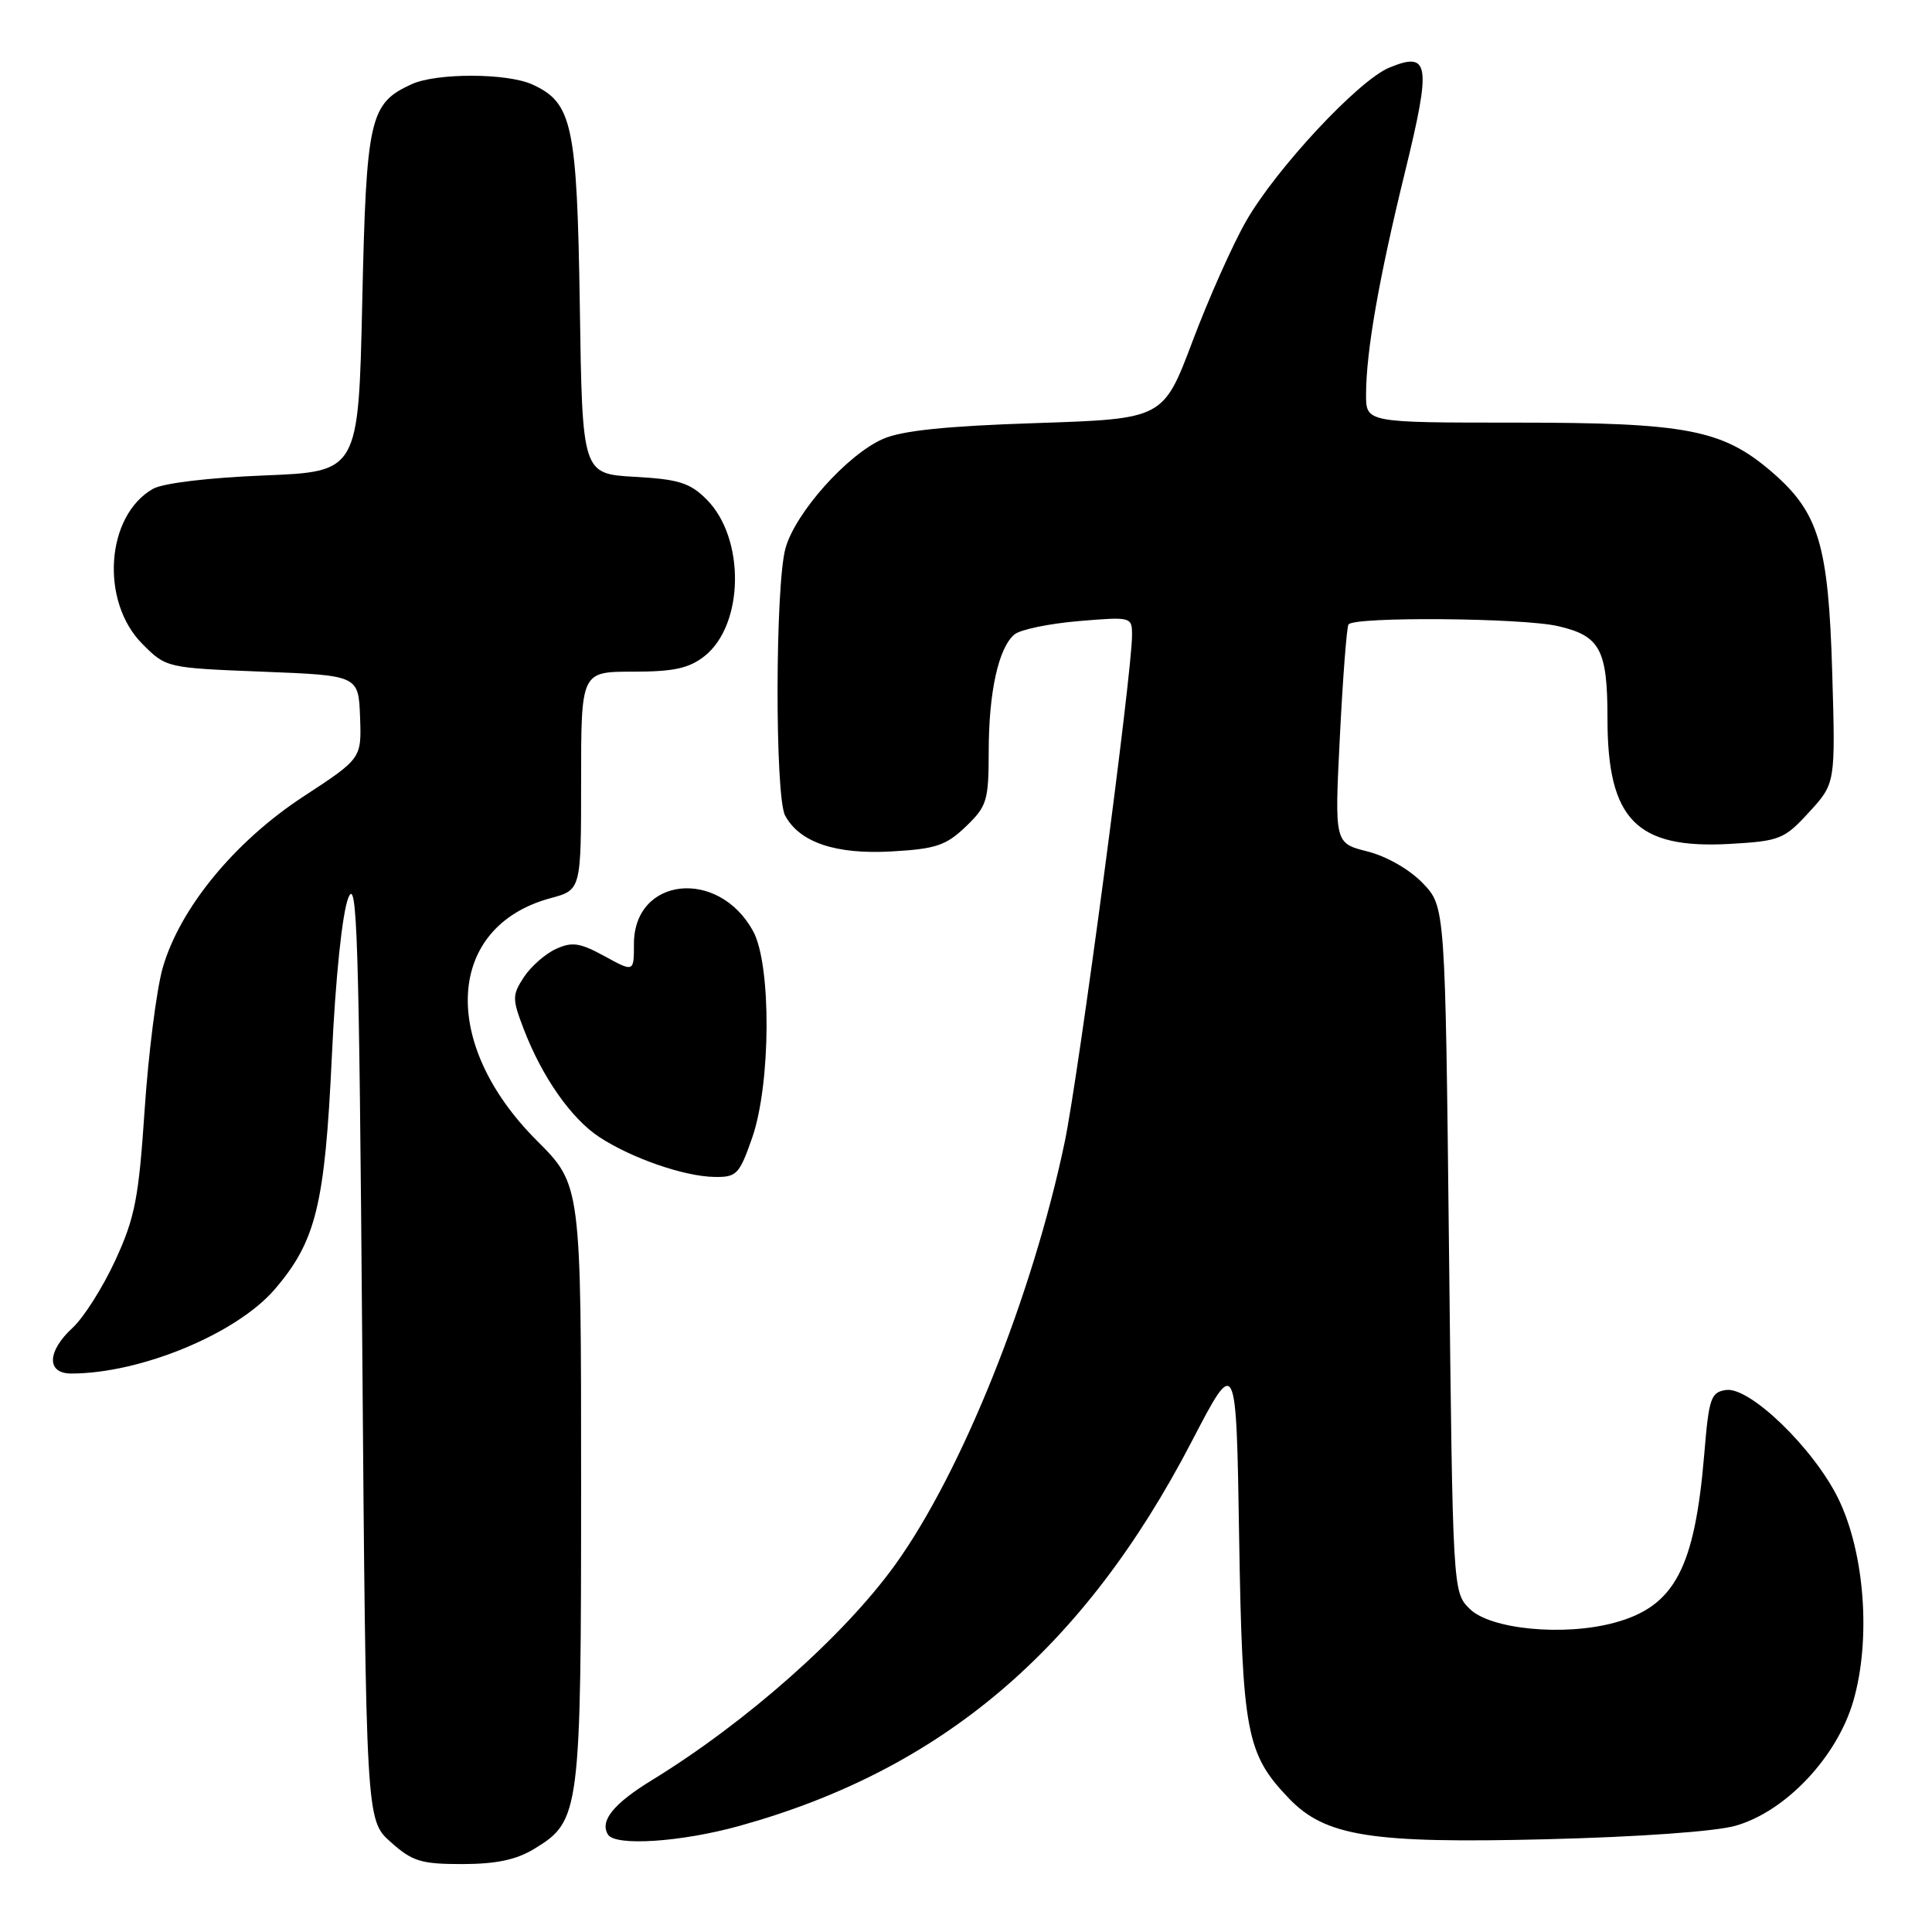 <?xml version="1.0" encoding="UTF-8" standalone="no"?>
<!DOCTYPE svg PUBLIC "-//W3C//DTD SVG 1.1//EN" "http://www.w3.org/Graphics/SVG/1.1/DTD/svg11.dtd" >
<svg xmlns="http://www.w3.org/2000/svg" xmlns:xlink="http://www.w3.org/1999/xlink" version="1.1" viewBox="0 0 256 256">
 <g >
 <path fill="currentColor"
d=" M 70.81 244.97 C 76.87 241.28 77.00 240.27 77.00 196.53 C 77.00 157.00 77.00 157.00 71.12 151.12 C 58.22 138.22 59.11 122.74 72.96 119.01 C 77.00 117.92 77.00 117.92 77.00 103.46 C 77.00 89.00 77.00 89.00 83.87 89.00 C 89.28 89.00 91.28 88.56 93.34 86.95 C 98.61 82.80 98.77 71.31 93.62 66.17 C 91.43 63.98 89.93 63.50 84.09 63.18 C 77.16 62.78 77.16 62.78 76.83 40.64 C 76.46 16.47 75.85 13.62 70.53 11.19 C 67.19 9.67 57.86 9.65 54.56 11.15 C 48.97 13.70 48.54 15.57 48.00 40.00 C 47.50 62.50 47.50 62.50 35.00 63.00 C 27.59 63.30 21.59 64.02 20.26 64.78 C 14.01 68.35 13.25 79.71 18.88 85.34 C 22.02 88.49 22.08 88.50 34.76 89.00 C 47.50 89.50 47.50 89.50 47.71 95.00 C 47.91 100.50 47.91 100.50 40.21 105.54 C 31.08 111.51 23.80 120.38 21.55 128.28 C 20.74 131.15 19.67 139.57 19.17 147.00 C 18.38 158.78 17.89 161.33 15.28 167.00 C 13.63 170.57 11.09 174.59 9.64 175.92 C 6.22 179.06 6.13 182.00 9.45 182.00 C 18.63 182.00 31.37 176.72 36.42 170.82 C 41.87 164.46 43.05 159.64 43.97 140.00 C 44.45 129.62 45.34 121.08 46.14 119.00 C 47.32 115.97 47.57 124.01 48.00 178.33 C 48.50 241.17 48.50 241.17 51.77 244.08 C 54.64 246.65 55.79 247.00 61.27 247.00 C 65.75 246.99 68.43 246.43 70.81 244.97 Z  M 97.95 241.95 C 124.81 234.50 143.59 218.55 157.91 191.00 C 163.81 179.66 163.81 179.66 164.19 203.58 C 164.61 229.60 165.14 232.40 170.78 238.29 C 175.60 243.32 181.65 244.29 204.89 243.71 C 217.06 243.41 227.33 242.68 229.98 241.92 C 236.62 240.02 243.41 232.83 245.57 225.41 C 247.94 217.25 247.09 205.75 243.58 198.57 C 240.33 191.93 231.87 183.74 228.72 184.18 C 226.70 184.47 226.44 185.23 225.83 192.60 C 224.56 207.85 221.89 212.88 213.88 215.03 C 207.18 216.84 197.45 215.89 194.73 213.17 C 192.50 210.95 192.50 210.85 192.00 165.54 C 191.50 120.13 191.50 120.13 188.52 117.02 C 186.78 115.21 183.73 113.46 181.19 112.82 C 176.83 111.72 176.83 111.72 177.54 97.61 C 177.93 89.85 178.44 83.16 178.68 82.75 C 179.30 81.69 201.70 81.86 206.47 82.97 C 212.04 84.26 213.00 86.07 213.00 95.24 C 213.00 108.62 216.83 112.52 229.26 111.82 C 235.84 111.44 236.42 111.21 239.72 107.61 C 243.21 103.80 243.21 103.80 242.78 89.15 C 242.28 72.08 241.00 67.87 234.68 62.45 C 228.19 56.91 223.44 56.00 200.82 56.00 C 181.00 56.00 181.00 56.00 181.01 52.25 C 181.02 46.55 182.72 36.85 186.19 22.71 C 189.68 8.44 189.42 6.75 184.07 8.97 C 179.99 10.66 169.09 22.35 165.11 29.31 C 163.34 32.40 160.15 39.55 158.02 45.21 C 154.14 55.50 154.14 55.50 137.32 56.06 C 125.36 56.45 119.49 57.06 117.00 58.16 C 112.24 60.26 105.39 67.94 104.08 72.65 C 102.71 77.59 102.67 105.51 104.03 108.06 C 105.94 111.62 110.73 113.24 118.12 112.82 C 124.00 112.49 125.35 112.04 127.97 109.53 C 130.78 106.83 131.00 106.12 131.01 99.56 C 131.01 91.71 132.31 85.81 134.43 84.06 C 135.20 83.42 139.02 82.63 142.91 82.30 C 149.95 81.71 150.00 81.73 150.00 84.19 C 150.00 89.28 142.93 142.48 141.08 151.32 C 136.82 171.69 127.44 195.07 118.62 207.33 C 111.84 216.74 98.88 228.22 86.35 235.90 C 81.29 239.00 79.44 241.29 80.56 243.09 C 81.52 244.66 90.23 244.09 97.95 241.95 Z  M 99.67 150.75 C 102.15 143.62 102.23 127.83 99.79 123.38 C 95.20 114.99 84.00 116.19 84.00 125.07 C 84.00 128.83 84.00 128.83 80.11 126.70 C 76.85 124.92 75.81 124.76 73.67 125.74 C 72.26 126.38 70.35 128.06 69.42 129.47 C 67.86 131.86 67.86 132.34 69.39 136.34 C 71.81 142.68 75.69 148.23 79.42 150.67 C 83.70 153.48 90.68 155.89 94.67 155.95 C 97.61 156.00 97.97 155.62 99.67 150.75 Z "/>
</g>
</svg>